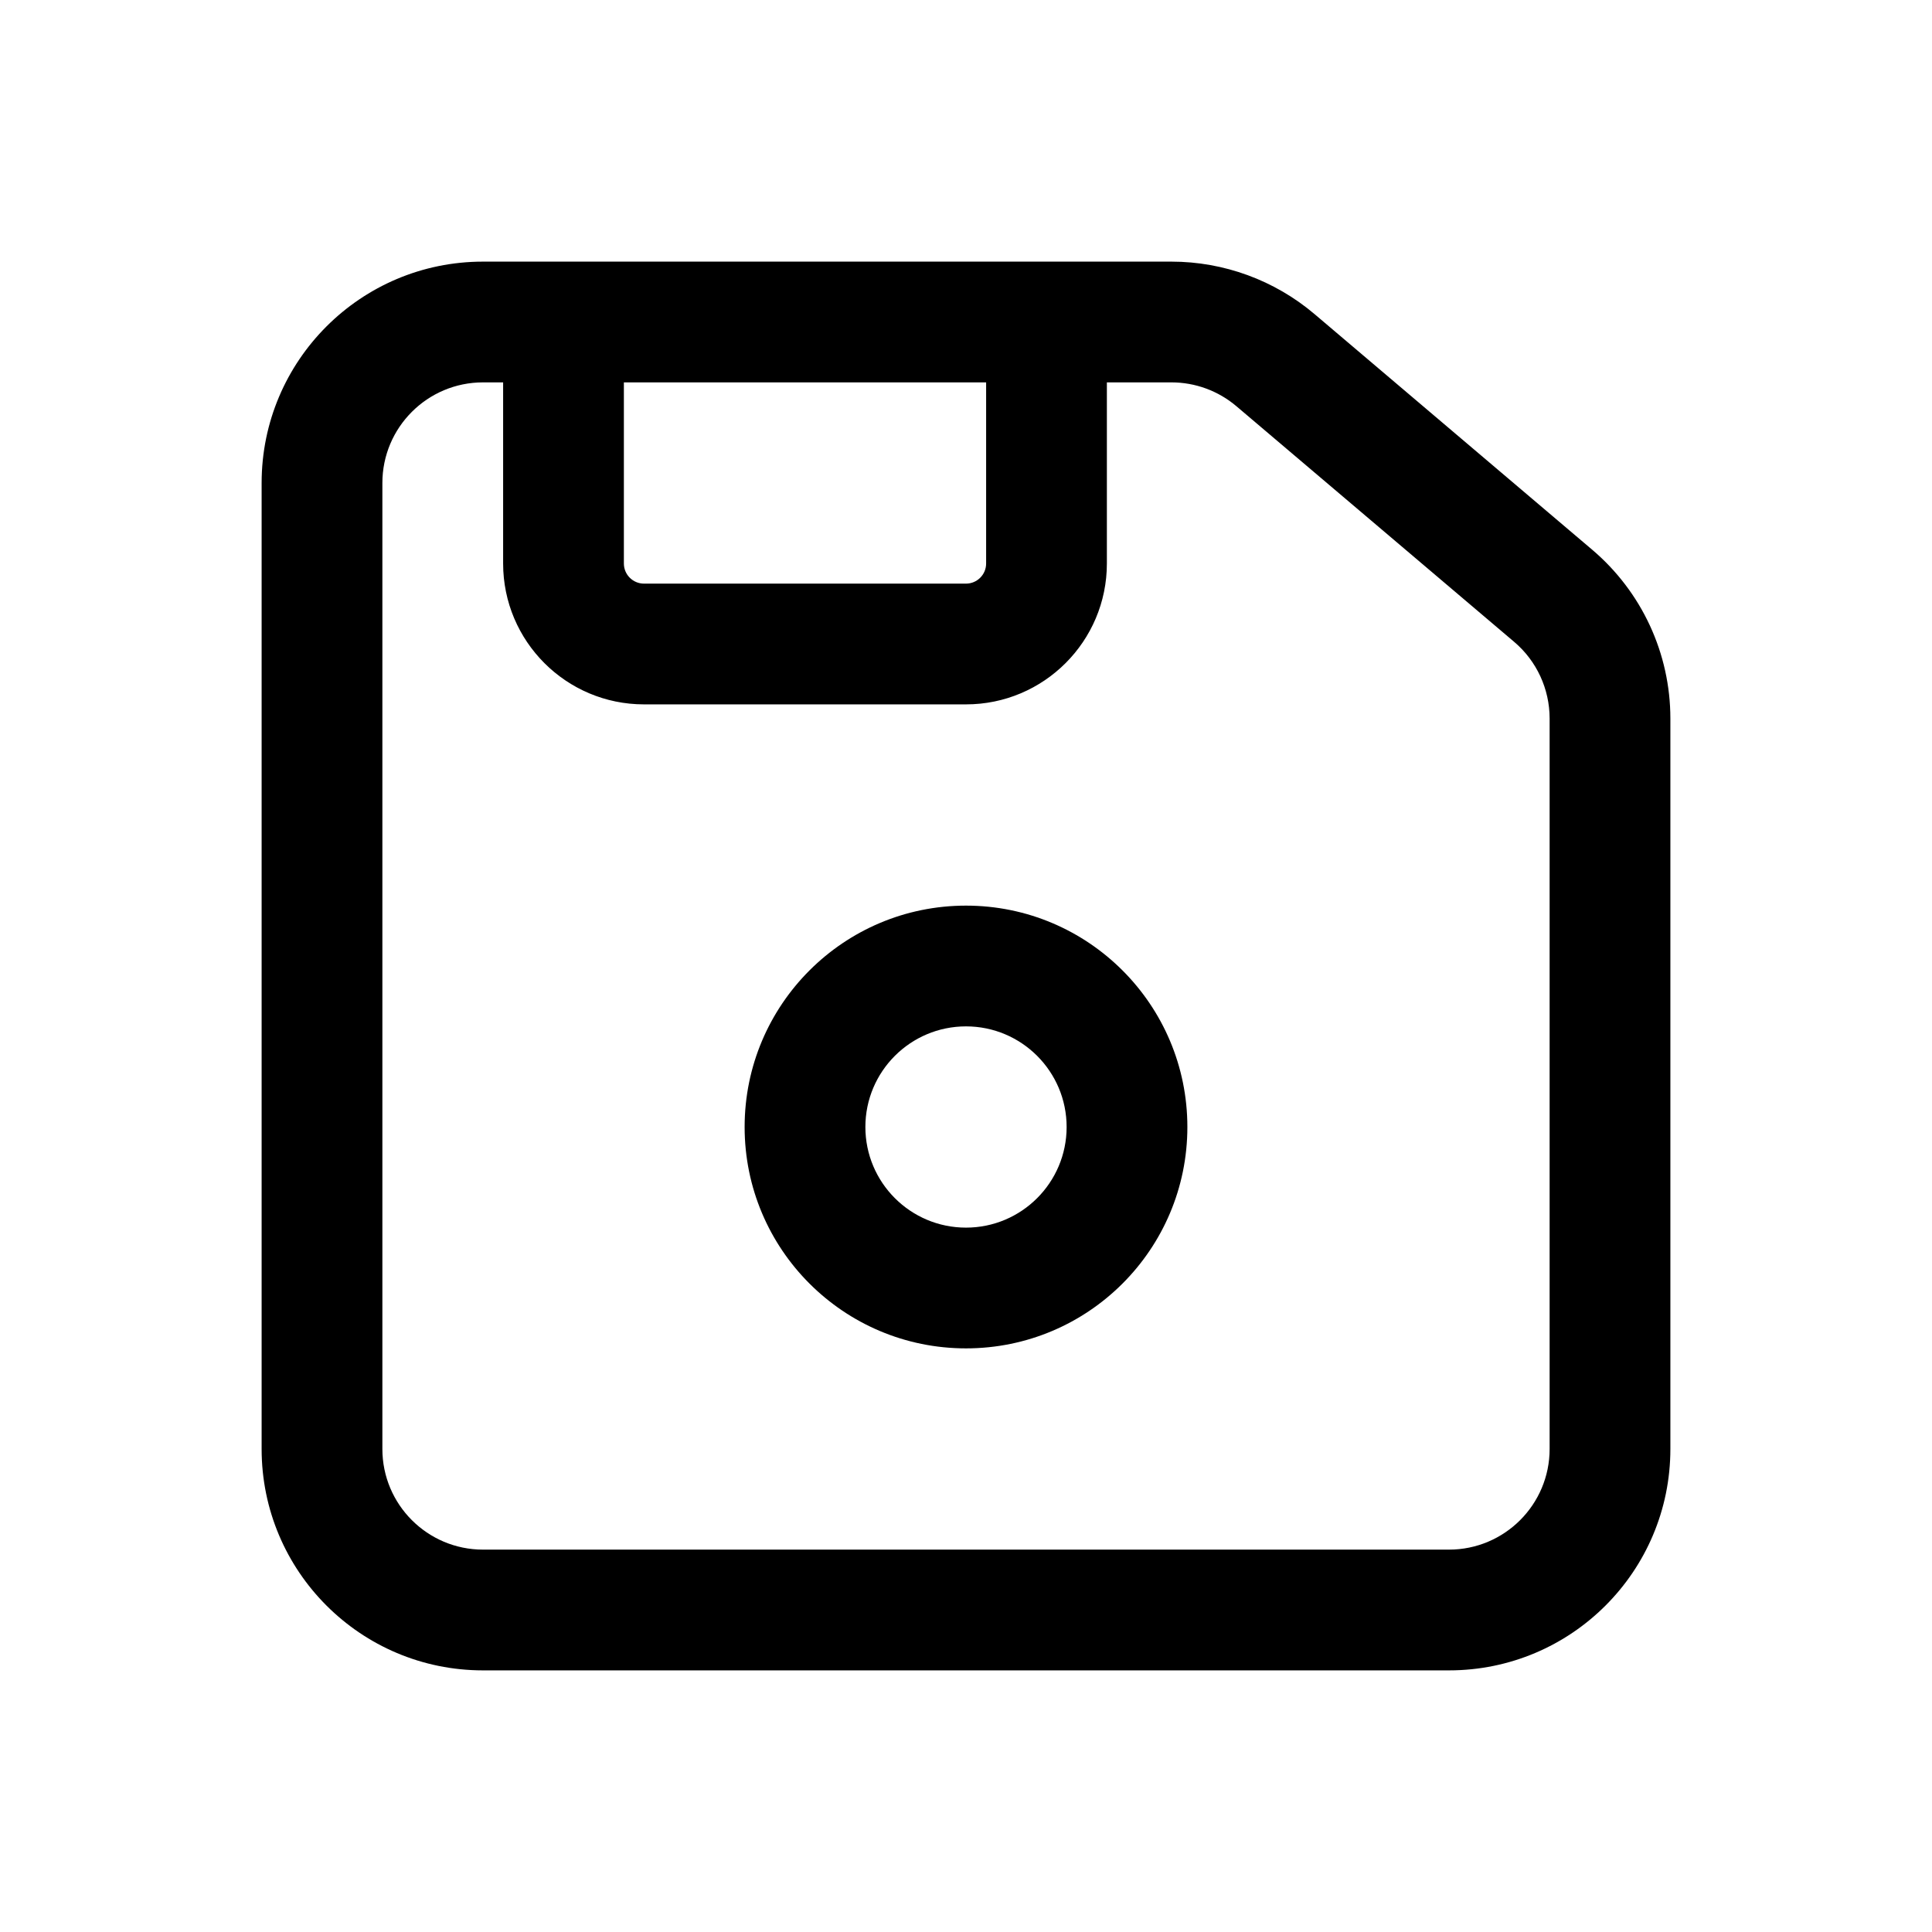 <svg width="24" height="24" viewBox="0 0 24 24" fill="none" xmlns="http://www.w3.org/2000/svg">
<path fill-rule="evenodd" clip-rule="evenodd" d="M12 11.25C10.481 11.25 9.25 12.481 9.25 14C9.25 15.519 10.481 16.75 12 16.75C13.519 16.75 14.75 15.519 14.75 14C14.75 12.481 13.519 11.25 12 11.25ZM10.75 14C10.75 13.31 11.31 12.75 12 12.75C12.69 12.75 13.25 13.31 13.25 14C13.25 14.69 12.69 15.25 12 15.25C11.31 15.25 10.75 14.69 10.75 14Z" fill="black"/>
<path fill-rule="evenodd" clip-rule="evenodd" d="M14.552 3.25H6C4.481 3.25 3.25 4.481 3.25 6V18C3.25 19.519 4.481 20.75 6 20.75H18C19.519 20.75 20.75 19.519 20.75 18V8.926C20.75 8.118 20.395 7.352 19.779 6.829L16.331 3.903C15.834 3.481 15.203 3.25 14.552 3.25ZM19.25 18L19.25 8.926C19.25 8.559 19.089 8.21 18.809 7.973L15.36 5.047C15.134 4.855 14.848 4.75 14.552 4.75H13.75L13.75 7C13.75 7.966 12.966 8.75 12 8.75L8 8.75C7.034 8.75 6.25 7.966 6.25 7L6.25 4.75H6C5.31 4.75 4.75 5.31 4.75 6L4.75 18C4.75 18.69 5.31 19.25 6 19.25L18 19.25C18.69 19.25 19.25 18.69 19.25 18ZM7.75 7L7.75 4.75L12.25 4.75V7C12.25 7.138 12.138 7.25 12 7.25L8 7.25C7.862 7.25 7.75 7.138 7.75 7Z" fill="black"/>
</svg>
